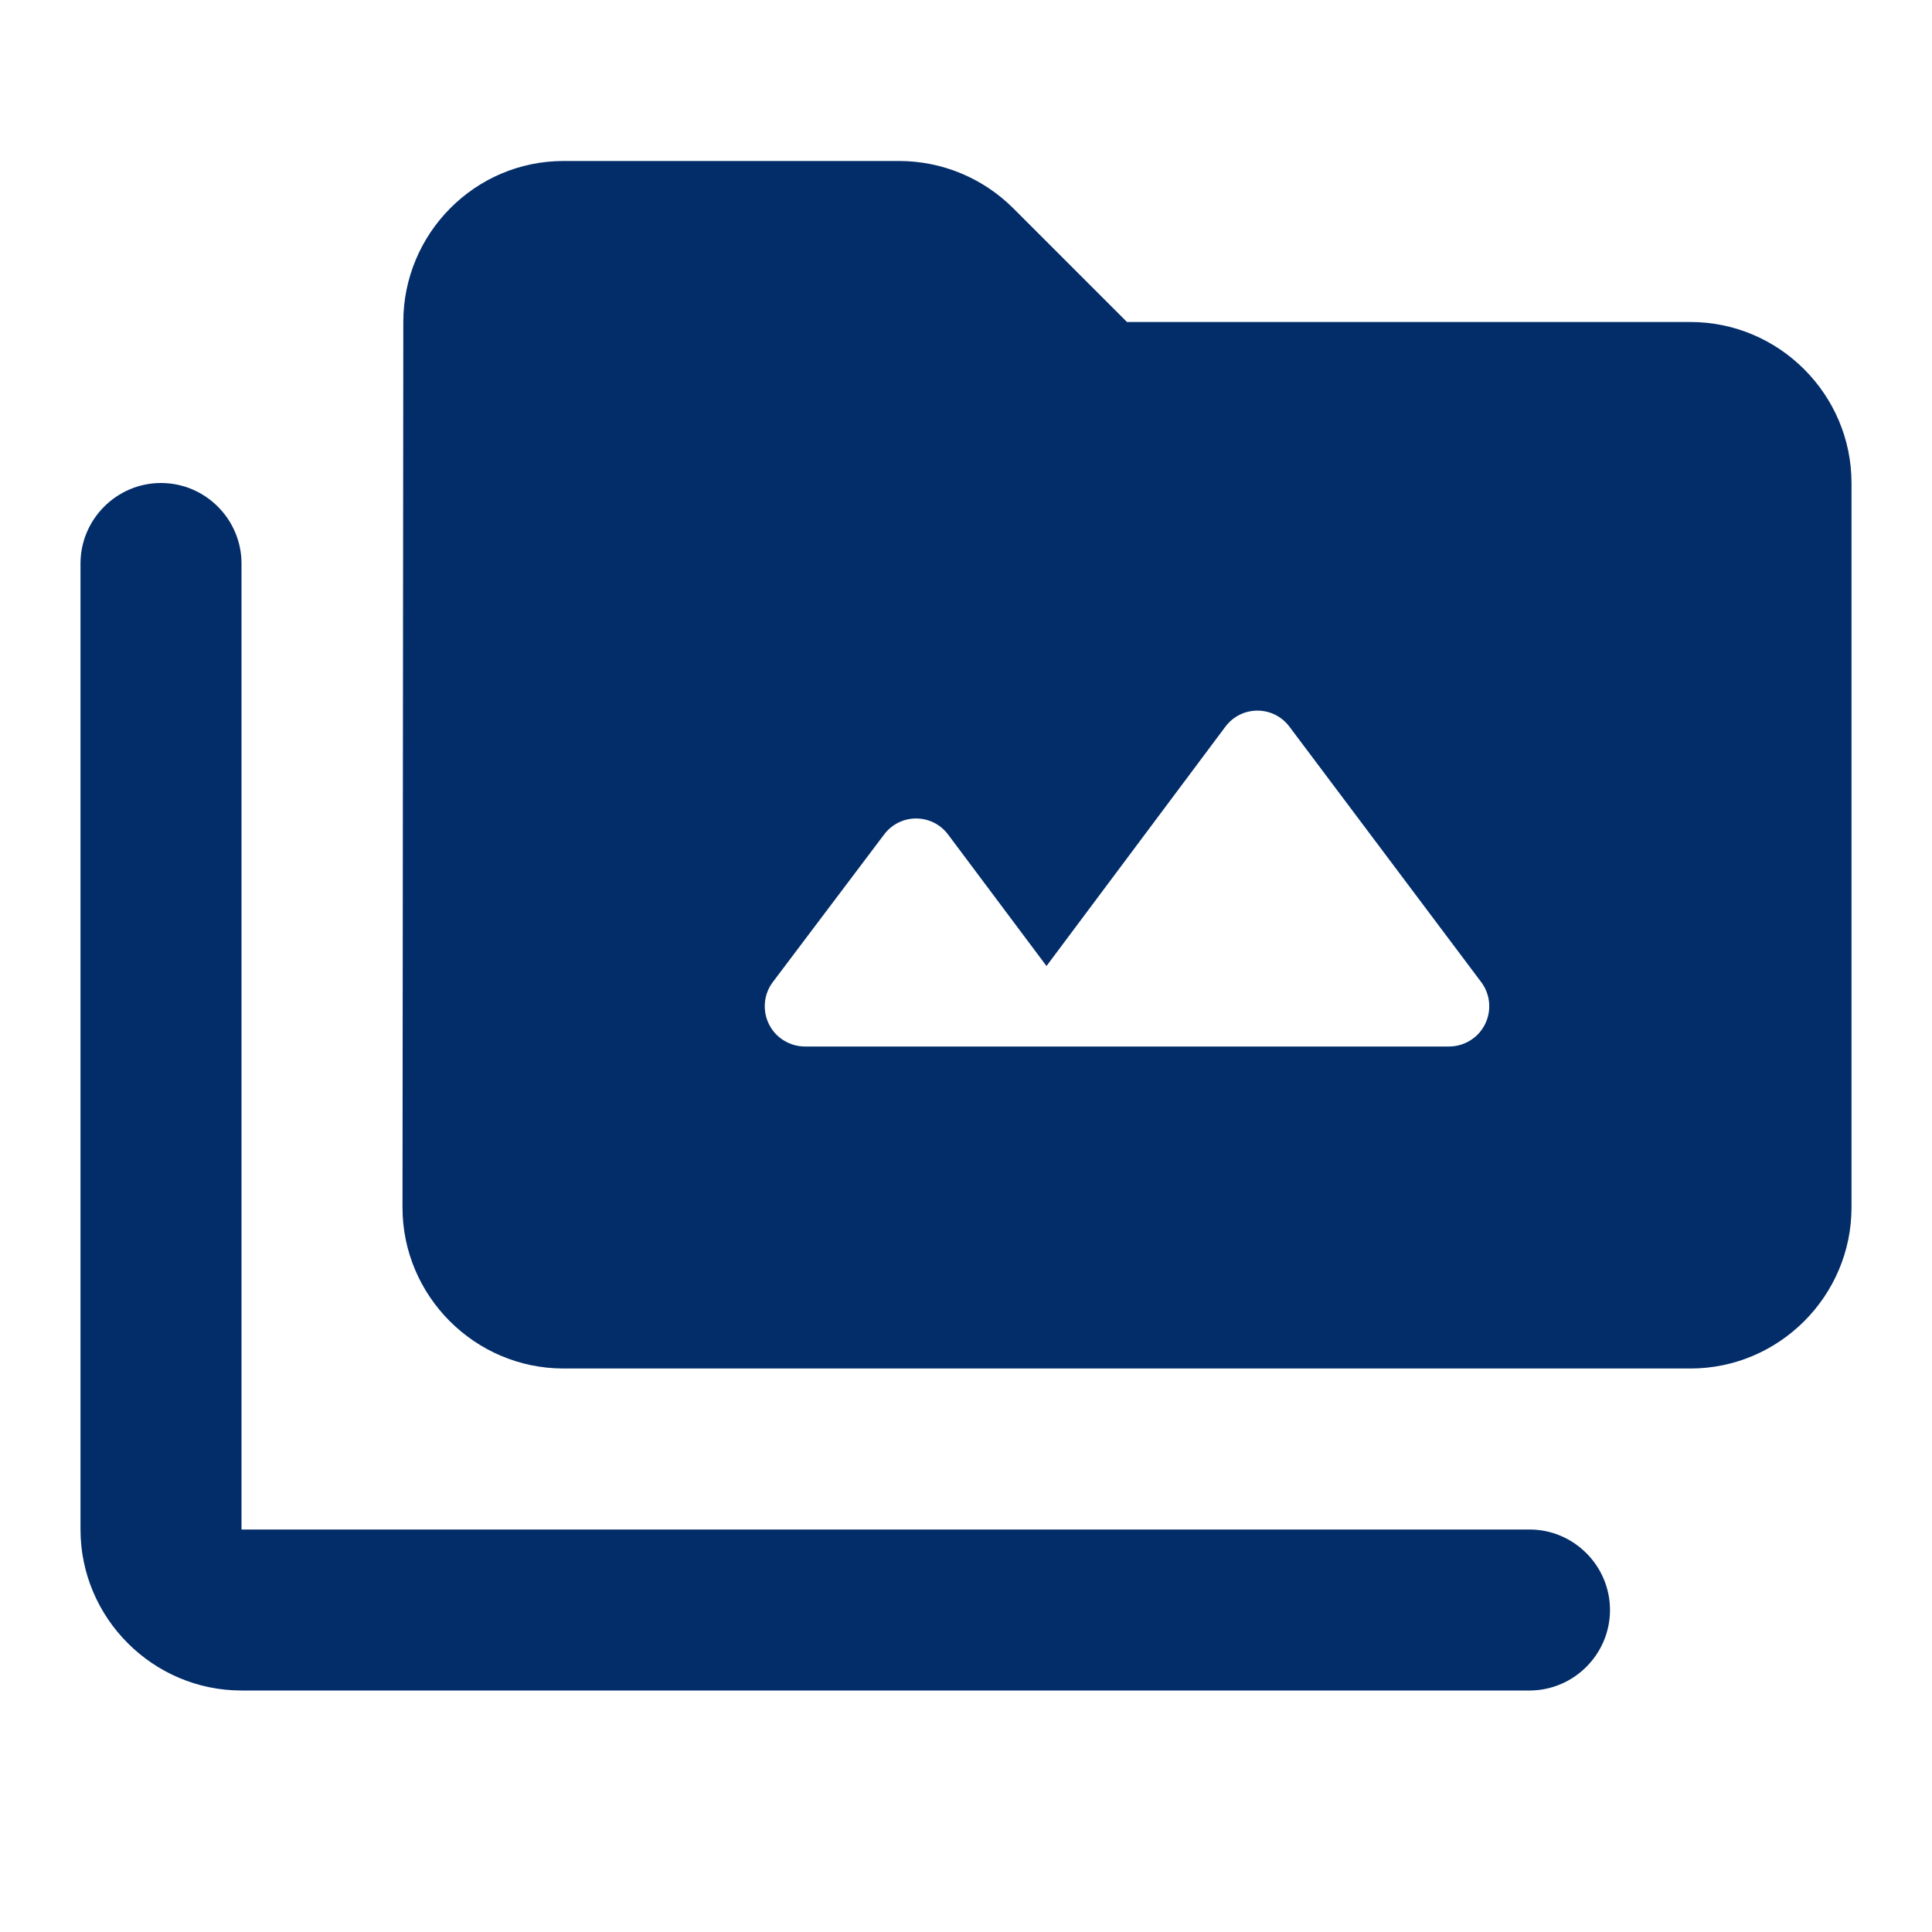 <svg width="24" height="24" viewBox="0 0 24 24" fill="none" xmlns="http://www.w3.org/2000/svg">
<path d="M19 19H3V7C3 6.45 2.55 6 2 6C1.45 6 1 6.45 1 7V19C1 20.1 1.9 21 3 21H19C19.55 21 20 20.55 20 20C20 19.45 19.55 19 19 19Z" fill="#022D69"/>
<path d="M21 4H14L12.59 2.59C12.21 2.21 11.7 2 11.17 2H7C5.9 2 5.01 2.9 5.01 4L5 15C5 16.1 5.9 17 7 17H21C22.1 17 23 16.1 23 15V6C23 4.9 22.1 4 21 4ZM18 13H10C9.907 13 9.816 12.974 9.737 12.925C9.658 12.877 9.594 12.807 9.553 12.724C9.511 12.641 9.494 12.548 9.502 12.455C9.51 12.363 9.544 12.274 9.6 12.2L10.98 10.37C11.18 10.1 11.58 10.1 11.78 10.37L13 12L15.22 9.03C15.42 8.76 15.82 8.76 16.02 9.03L18.4 12.2C18.456 12.274 18.49 12.363 18.498 12.455C18.506 12.548 18.489 12.641 18.447 12.724C18.406 12.807 18.342 12.877 18.263 12.925C18.184 12.974 18.093 13 18 13Z" fill="#022D69"/>
</svg>
